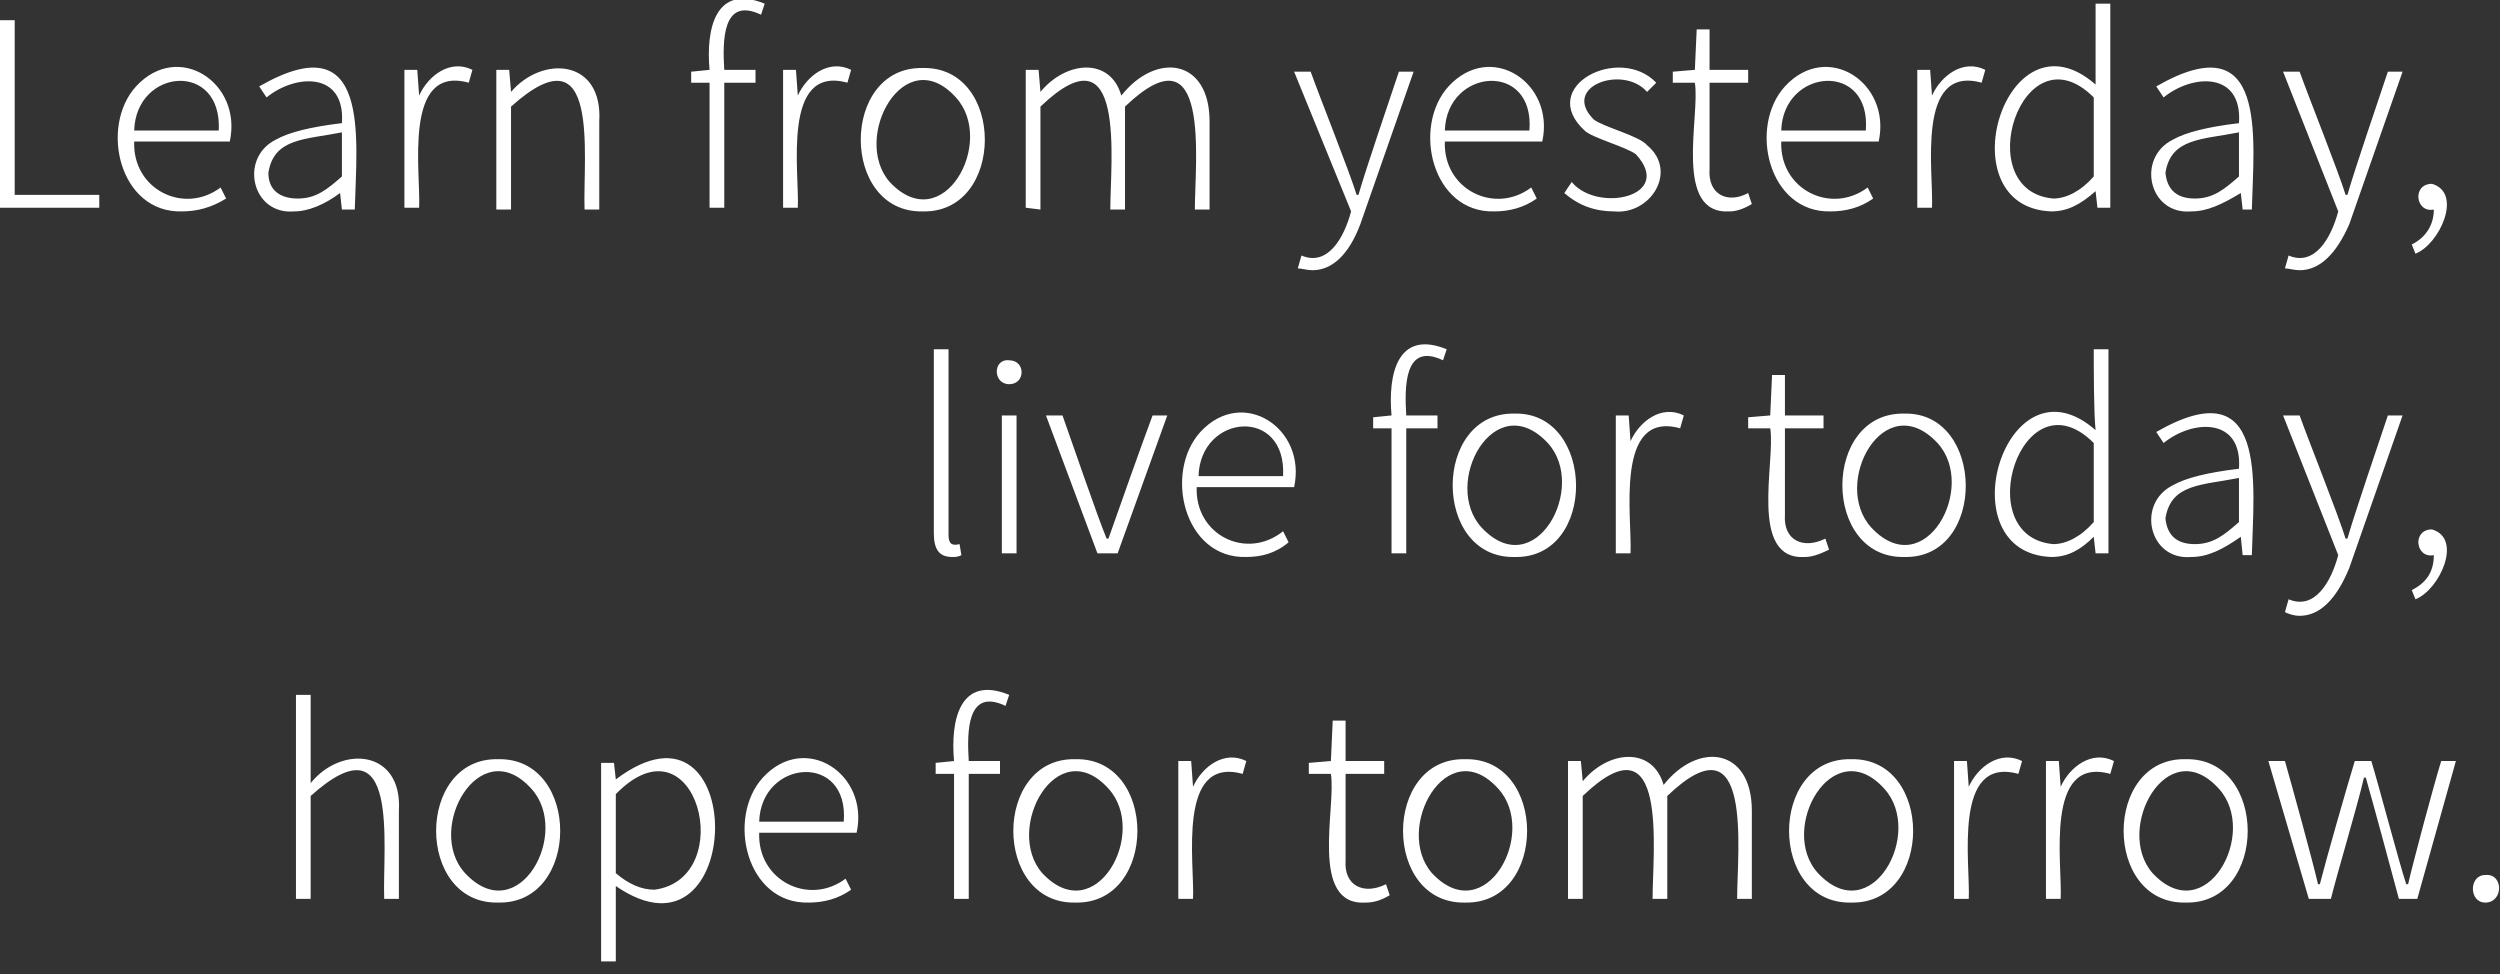 <?xml version="1.0" encoding="utf-8"?>
<!-- Generator: Adobe Illustrator 26.5.0, SVG Export Plug-In . SVG Version: 6.00 Build 0)  -->
<svg version="1.1" id="圖層_1" xmlns="http://www.w3.org/2000/svg" xmlns:xlink="http://www.w3.org/1999/xlink" x="0px" y="0px"
	 viewBox="0 0 136 53" style="enable-background:new 0 0 136 53;" xml:space="preserve">
<rect x="0" y="0" width="136" height="53" fill="#333333" stroke="none"/>
<style type="text/css">
	.st0{fill:#FFFFFF;}
</style>
<path class="st0" d="M0,11.3V1.1h0.8v9.5h4.6v0.7L0,11.3L0,11.3z M9.9,11.5c-3.4,0.1-4.5-4.6-2.5-6.8c2.3-2.5,5.8-0.2,5.1,3H7.3
	c-0.1,2.6,2.7,4,4.7,2.5l0.3,0.6C11.5,11.3,10.7,11.5,9.9,11.5L9.9,11.5z M7.3,7.1h4.6C12.1,3.3,7.4,3.7,7.3,7.1L7.3,7.1z M16,11.5
	c-2.3,0.2-3-2.9-1-3.9c0.7-0.4,1.9-0.7,3.6-0.9c0.2-2.8-2.5-2.7-4.1-1.4l-0.4-0.6c6.1-3.5,5.3,2.8,5.2,6.7h-0.7l-0.1-0.9h0
	C17.7,11.1,16.8,11.5,16,11.5L16,11.5z M16.2,10.8c1,0,1.6-0.5,2.4-1.2V7.2c-2,0.4-3.7,0.3-4,2.2C14.6,10.4,15.3,10.8,16.2,10.8z
	 M22,11.3V3.8h0.7l0.1,1.4h0c0.5-1.1,1.7-2,2.9-1.4l-0.2,0.7c-3.6-1-2.6,4.9-2.7,6.8L22,11.3L22,11.3z M27,11.3V3.8h0.7L27.8,5h0
	c1.7-2,5-1.8,4.8,1.6c0,0,0,4.8,0,4.8h-0.8c-0.1-2.9,0.9-10-4-5.6v5.6H27z M38.6,11.3V4.5h-1V3.9l1-0.1c-0.2-2.2,0.3-4.7,3-3.6
	l-0.2,0.6c-2.1-1-2.1,1.4-2,3h1.7v0.7h-1.7v6.8H38.6z M42.6,11.3V3.8h0.7l0.1,1.4h0c0.5-1.1,1.7-2,2.9-1.4l-0.2,0.7
	c-3.6-1-2.6,4.9-2.7,6.8L42.6,11.3L42.6,11.3z M50.2,11.5c-4.5,0.1-4.5-7.9,0-7.8C54.7,3.6,54.7,11.6,50.2,11.5z M48.4,9.9
	c2.9,3.1,5.8-2.2,3.6-4.6C49.2,2.2,46.3,7.5,48.4,9.9z M55.8,11.3V3.8h0.7L56.6,5h0C58,3.3,60.4,3.1,61,5.2c1.9-2.4,4.8-2,4.8,1.4
	c0,0,0,4.8,0,4.8H65c0-2.6,0.9-10.1-3.8-5.6v5.6h-0.8c0-2.6,0.9-10.1-3.8-5.6v5.6L55.8,11.3L55.8,11.3z M71.4,14.7
	c-0.3,0-0.6-0.1-0.8-0.1l0.2-0.7c1.4,0.6,2.3-0.9,2.7-2.4l-3.1-7.6h0.9c0.5,1.4,2.1,5.4,2.5,6.7h0.1c0.4-1.4,1.7-5.2,2.2-6.7h0.8
	l-2.9,8.3C73.4,13.8,72.5,14.7,71.4,14.7z M81.3,11.5c-3.4,0.1-4.5-4.6-2.5-6.8c2.3-2.5,5.8-0.2,5.1,3h-5.3c-0.1,2.6,2.7,4,4.7,2.5
	l0.3,0.6C82.9,11.3,82.1,11.5,81.3,11.5L81.3,11.5z M78.6,7.1h4.6C83.5,3.3,78.7,3.7,78.6,7.1L78.6,7.1z M87.8,11.5
	c-1,0-1.9-0.3-2.7-1l0.4-0.6c1.4,1.7,5.6,0.8,3.5-1.5c-0.5-0.4-2.4-0.9-2.8-1.3c-2.6-2.4,1.9-4.7,3.9-2.6L89.6,5
	c-1.3-1.5-4.7-0.3-2.9,1.5c0.5,0.4,2.5,0.9,2.9,1.4C91.3,9.3,89.8,11.7,87.8,11.5L87.8,11.5z M94.1,11.5c-3.1,0.2-1.6-5.2-1.9-7H91
	V3.9l1.2-0.1l0.1-2.2H93v2.2h2.1v0.7H93v4.7c-0.1,1.4,1,1.9,2.1,1.3l0.2,0.6C94.8,11.4,94.4,11.5,94.1,11.5L94.1,11.5z M99.6,11.5
	c-3.4,0.1-4.5-4.6-2.5-6.8c2.3-2.5,5.8-0.2,5.1,3h-5.3c-0.1,2.6,2.7,4,4.7,2.5l0.3,0.6C101.2,11.3,100.4,11.5,99.6,11.5L99.6,11.5z
	 M96.9,7.1h4.6C101.8,3.3,97,3.7,96.9,7.1L96.9,7.1z M104.3,11.3V3.8h0.7l0.1,1.4h0c0.5-1.1,1.7-2,2.9-1.4l-0.2,0.7
	c-3.6-1-2.6,4.9-2.7,6.8L104.3,11.3L104.3,11.3z M111.6,11.5c-5.8-0.2-2.5-11.2,2.4-6.9C114,3.7,114,1.1,114,0.2h0.8v11.1h-0.7
	l-0.1-0.9h0C113.2,11.1,112.5,11.5,111.6,11.5z M111.7,10.8c0.7,0,1.5-0.4,2.2-1.2V5.3C110,1.4,107.1,10.4,111.7,10.8z M119.2,11.5
	c-2.3,0.2-3-2.9-1-3.9c0.7-0.4,1.9-0.7,3.6-0.9c0.2-2.8-2.5-2.7-4.1-1.4l-0.4-0.6c6.1-3.5,5.3,2.8,5.2,6.7H122l-0.1-0.9h0
	C120.9,11.1,120.1,11.5,119.2,11.5L119.2,11.5z M119.4,10.8c1,0,1.6-0.5,2.4-1.2V7.2c-2,0.4-3.7,0.3-4,2.2
	C117.9,10.4,118.5,10.8,119.4,10.8z M125.1,14.7c-0.3,0-0.6-0.1-0.8-0.1l0.2-0.7c1.4,0.6,2.3-0.9,2.7-2.4l-3-7.6h0.9
	c0.5,1.4,2.1,5.4,2.5,6.7h0.1c0.4-1.4,1.7-5.2,2.2-6.7h0.8l-2.9,8.3C127.1,13.8,126.2,14.7,125.1,14.7z M131.4,13.8l-0.2-0.5
	c0.8-0.4,1.2-1.1,1.2-1.9c-1,0.2-1.2-1.4-0.1-1.4C134,10.5,132.7,13.3,131.4,13.8L131.4,13.8z M51.8,30.3c-0.7,0-1-0.4-1-1.3V19h0.8
	v10.1c0,0.5,0.2,0.6,0.6,0.5l0.1,0.6C52.1,30.3,52,30.3,51.8,30.3L51.8,30.3z M54.9,20.9c-0.9,0-0.9-1.4,0-1.3
	C55.8,19.6,55.8,20.9,54.9,20.9z M54.5,30.1v-7.5h0.8v7.5H54.5z M59.7,30.1l-2.8-7.5h0.9c0.5,1.4,1.9,5.5,2.4,6.7h0.1
	c0.6-1.7,1.8-5.1,2.4-6.7h0.8l-2.7,7.5H59.7z M67.8,30.3c-3.4,0.1-4.5-4.6-2.5-6.8c2.3-2.5,5.8-0.2,5.1,3h-5.3
	c-0.1,2.6,2.7,4,4.7,2.4l0.3,0.6C69.4,30.1,68.6,30.3,67.8,30.3L67.8,30.3z M65.2,25.9h4.6C70,22.1,65.3,22.5,65.2,25.9L65.2,25.9z
	 M75.7,30.1v-6.8h-1v-0.6l1-0.1c-0.2-2.2,0.3-4.7,3-3.6l-0.2,0.6c-2.1-1-2.1,1.4-2,3h1.7v0.7h-1.7v6.8H75.7z M82.4,30.3
	c-4.5,0.1-4.5-7.9,0-7.8C86.8,22.4,86.9,30.4,82.4,30.3z M80.6,28.7c2.9,3.1,5.8-2.2,3.6-4.6C81.3,21,78.4,26.3,80.6,28.7z
	 M87.9,30.1v-7.5h0.7l0.1,1.4h0c0.5-1.1,1.7-2,2.9-1.4l-0.2,0.7c-3.6-1-2.6,4.9-2.7,6.8L87.9,30.1L87.9,30.1z M98.2,30.3
	c-3.1,0.2-1.6-5.2-1.9-7h-1.2v-0.6l1.2-0.1l0.1-2.2h0.7v2.2h2.1v0.7h-2.1V28c-0.1,1.4,1,1.9,2.2,1.3l0.2,0.6
	C98.9,30.2,98.5,30.3,98.2,30.3L98.2,30.3z M103.6,30.3c-4.5,0.1-4.5-7.9,0-7.8C108,22.4,108.1,30.4,103.6,30.3z M101.8,28.7
	c2.9,3.1,5.8-2.2,3.6-4.6C102.5,21,99.6,26.3,101.8,28.7z M111.6,30.3c-5.8-0.2-2.5-11.2,2.4-6.9c-0.1-0.9-0.1-3.5-0.1-4.4h0.8v11.1
	h-0.7l-0.1-0.9h0C113.2,29.9,112.5,30.3,111.6,30.3z M111.7,29.6c0.7,0,1.5-0.4,2.2-1.2v-4.3C110,20.2,107.1,29.2,111.7,29.6z
	 M119.2,30.3c-2.3,0.2-3-2.9-1-3.9c0.7-0.4,1.9-0.7,3.6-0.9c0.2-2.8-2.5-2.7-4.1-1.4l-0.4-0.6c6.1-3.5,5.3,2.8,5.2,6.7H122l-0.1-1h0
	C120.9,29.9,120.1,30.3,119.2,30.3L119.2,30.3z M119.4,29.6c1,0,1.6-0.5,2.4-1.2V26c-2,0.4-3.7,0.3-4,2.2
	C117.9,29.2,118.5,29.6,119.4,29.6z M125.1,33.5c-0.3,0-0.6-0.1-0.8-0.2l0.2-0.7c1.4,0.6,2.3-0.9,2.7-2.4l-3-7.6h0.9
	c0.5,1.4,2.1,5.4,2.5,6.7h0.1c0.4-1.4,1.7-5.2,2.2-6.7h0.8l-2.9,8.3C127.1,32.6,126.2,33.5,125.1,33.5z M131.4,32.6l-0.2-0.5
	c0.8-0.4,1.2-1,1.2-1.9c-1,0.2-1.2-1.4-0.1-1.4C134,29.3,132.7,32.1,131.4,32.6L131.4,32.6z M16.1,48.9V37.8h0.8v4.8
	c1.7-2.1,5-1.8,4.8,1.5c0,0,0,4.8,0,4.8h-0.8c-0.1-2.9,0.9-10-4-5.6v5.6L16.1,48.9L16.1,48.9z M27.1,49.1c-4.5,0.1-4.5-7.9,0-7.8
	C31.6,41.2,31.6,49.2,27.1,49.1z M25.3,47.5c2.9,3.1,5.8-2.2,3.6-4.6C26.1,39.8,23.1,45.1,25.3,47.5z M32.7,52.2V41.5h0.7l0.1,0.9h0
	c7.3-5.5,7.1,10.7,0,5.8c0,0.9,0,3.2,0,4.1H32.7z M35.6,48.4c4.6-0.6,2.3-9.7-2.1-5.2v4.3C34.2,48.1,34.9,48.4,35.6,48.4z M44,49.1
	c-3.4,0.1-4.5-4.6-2.5-6.8c2.3-2.5,5.8-0.2,5.1,3h-5.3c-0.1,2.6,2.7,4,4.7,2.5l0.3,0.6C45.6,48.9,44.8,49.1,44,49.1L44,49.1z
	 M41.3,44.7h4.6C46.2,40.9,41.4,41.3,41.3,44.7L41.3,44.7z M51.9,48.9v-6.8h-1v-0.6l1-0.1c-0.2-2.2,0.3-4.7,3-3.6l-0.2,0.6
	c-2.1-1-2.1,1.4-2,3h1.7v0.7h-1.7v6.8H51.9z M58.5,49.1c-4.5,0.1-4.5-7.9,0-7.8C63,41.2,63,49.2,58.5,49.1z M56.7,47.5
	c2.9,3.1,5.8-2.2,3.6-4.6C57.5,39.8,54.6,45.1,56.7,47.5z M64.1,48.9v-7.5h0.7l0.1,1.4h0c0.5-1.1,1.7-2,2.9-1.4l-0.2,0.7
	c-3.6-1-2.6,4.9-2.7,6.8L64.1,48.9L64.1,48.9z M74.3,49.1c-3.1,0.2-1.6-5.2-1.9-7h-1.2v-0.6l1.2-0.1l0.1-2.2h0.7v2.2h2.1v0.7h-2.1
	v4.7c-0.1,1.4,1,1.9,2.2,1.3l0.2,0.6C75.1,49,74.7,49.1,74.3,49.1L74.3,49.1z M79.7,49.1c-4.5,0.1-4.5-7.9,0-7.8
	C84.2,41.2,84.2,49.2,79.7,49.1z M77.9,47.5c2.9,3.1,5.8-2.2,3.6-4.6C78.7,39.8,75.8,45.1,77.9,47.5z M85.3,48.9v-7.5H86l0.1,1.1h0
	c1.4-1.7,3.8-1.9,4.4,0.2c1.9-2.4,4.8-2,4.8,1.4c0,0,0,4.8,0,4.8h-0.8c0-2.6,0.9-10.1-3.8-5.6v5.6h-0.8c0-2.6,0.9-10.1-3.8-5.6v5.6
	L85.3,48.9L85.3,48.9z M100.7,49.1c-4.5,0.1-4.5-7.9,0-7.8C105.2,41.2,105.2,49.2,100.7,49.1z M98.9,47.5c2.9,3.1,5.8-2.2,3.6-4.6
	C99.7,39.8,96.7,45.1,98.9,47.5z M106.3,48.9v-7.5h0.7l0.1,1.4h0c0.5-1.1,1.7-2,2.9-1.4l-0.2,0.7c-3.6-1-2.6,4.9-2.7,6.8L106.3,48.9
	L106.3,48.9z M111.3,48.9v-7.5h0.7l0.1,1.4h0c0.5-1.1,1.7-2,2.9-1.4l-0.2,0.7c-3.6-1-2.6,4.9-2.7,6.8L111.3,48.9L111.3,48.9z
	 M118.9,49.1c-4.5,0.1-4.5-7.9,0-7.8C123.4,41.2,123.4,49.2,118.9,49.1z M117.1,47.5c2.9,3.1,5.8-2.2,3.6-4.6
	C117.9,39.8,115,45.1,117.1,47.5z M125.6,48.9l-2.2-7.5h0.9c0.4,1.4,1.5,5.4,1.8,6.7h0.1c0.3-1.2,1.5-5.4,1.9-6.7h0.9
	c0.4,1.3,1.5,5.5,1.9,6.7h0.1c0.3-1.3,1.4-5.4,1.8-6.7h0.8l-2.1,7.5h-1c-0.4-1.5-1.4-5.2-1.8-6.6h-0.1c-0.4,1.7-1.4,5-1.8,6.6
	C126.6,48.9,125.7,48.9,125.6,48.9z M135.2,49.1c-0.9,0-0.9-1.5,0-1.5C136.2,47.5,136.2,49.1,135.2,49.1z"/>
</svg>
